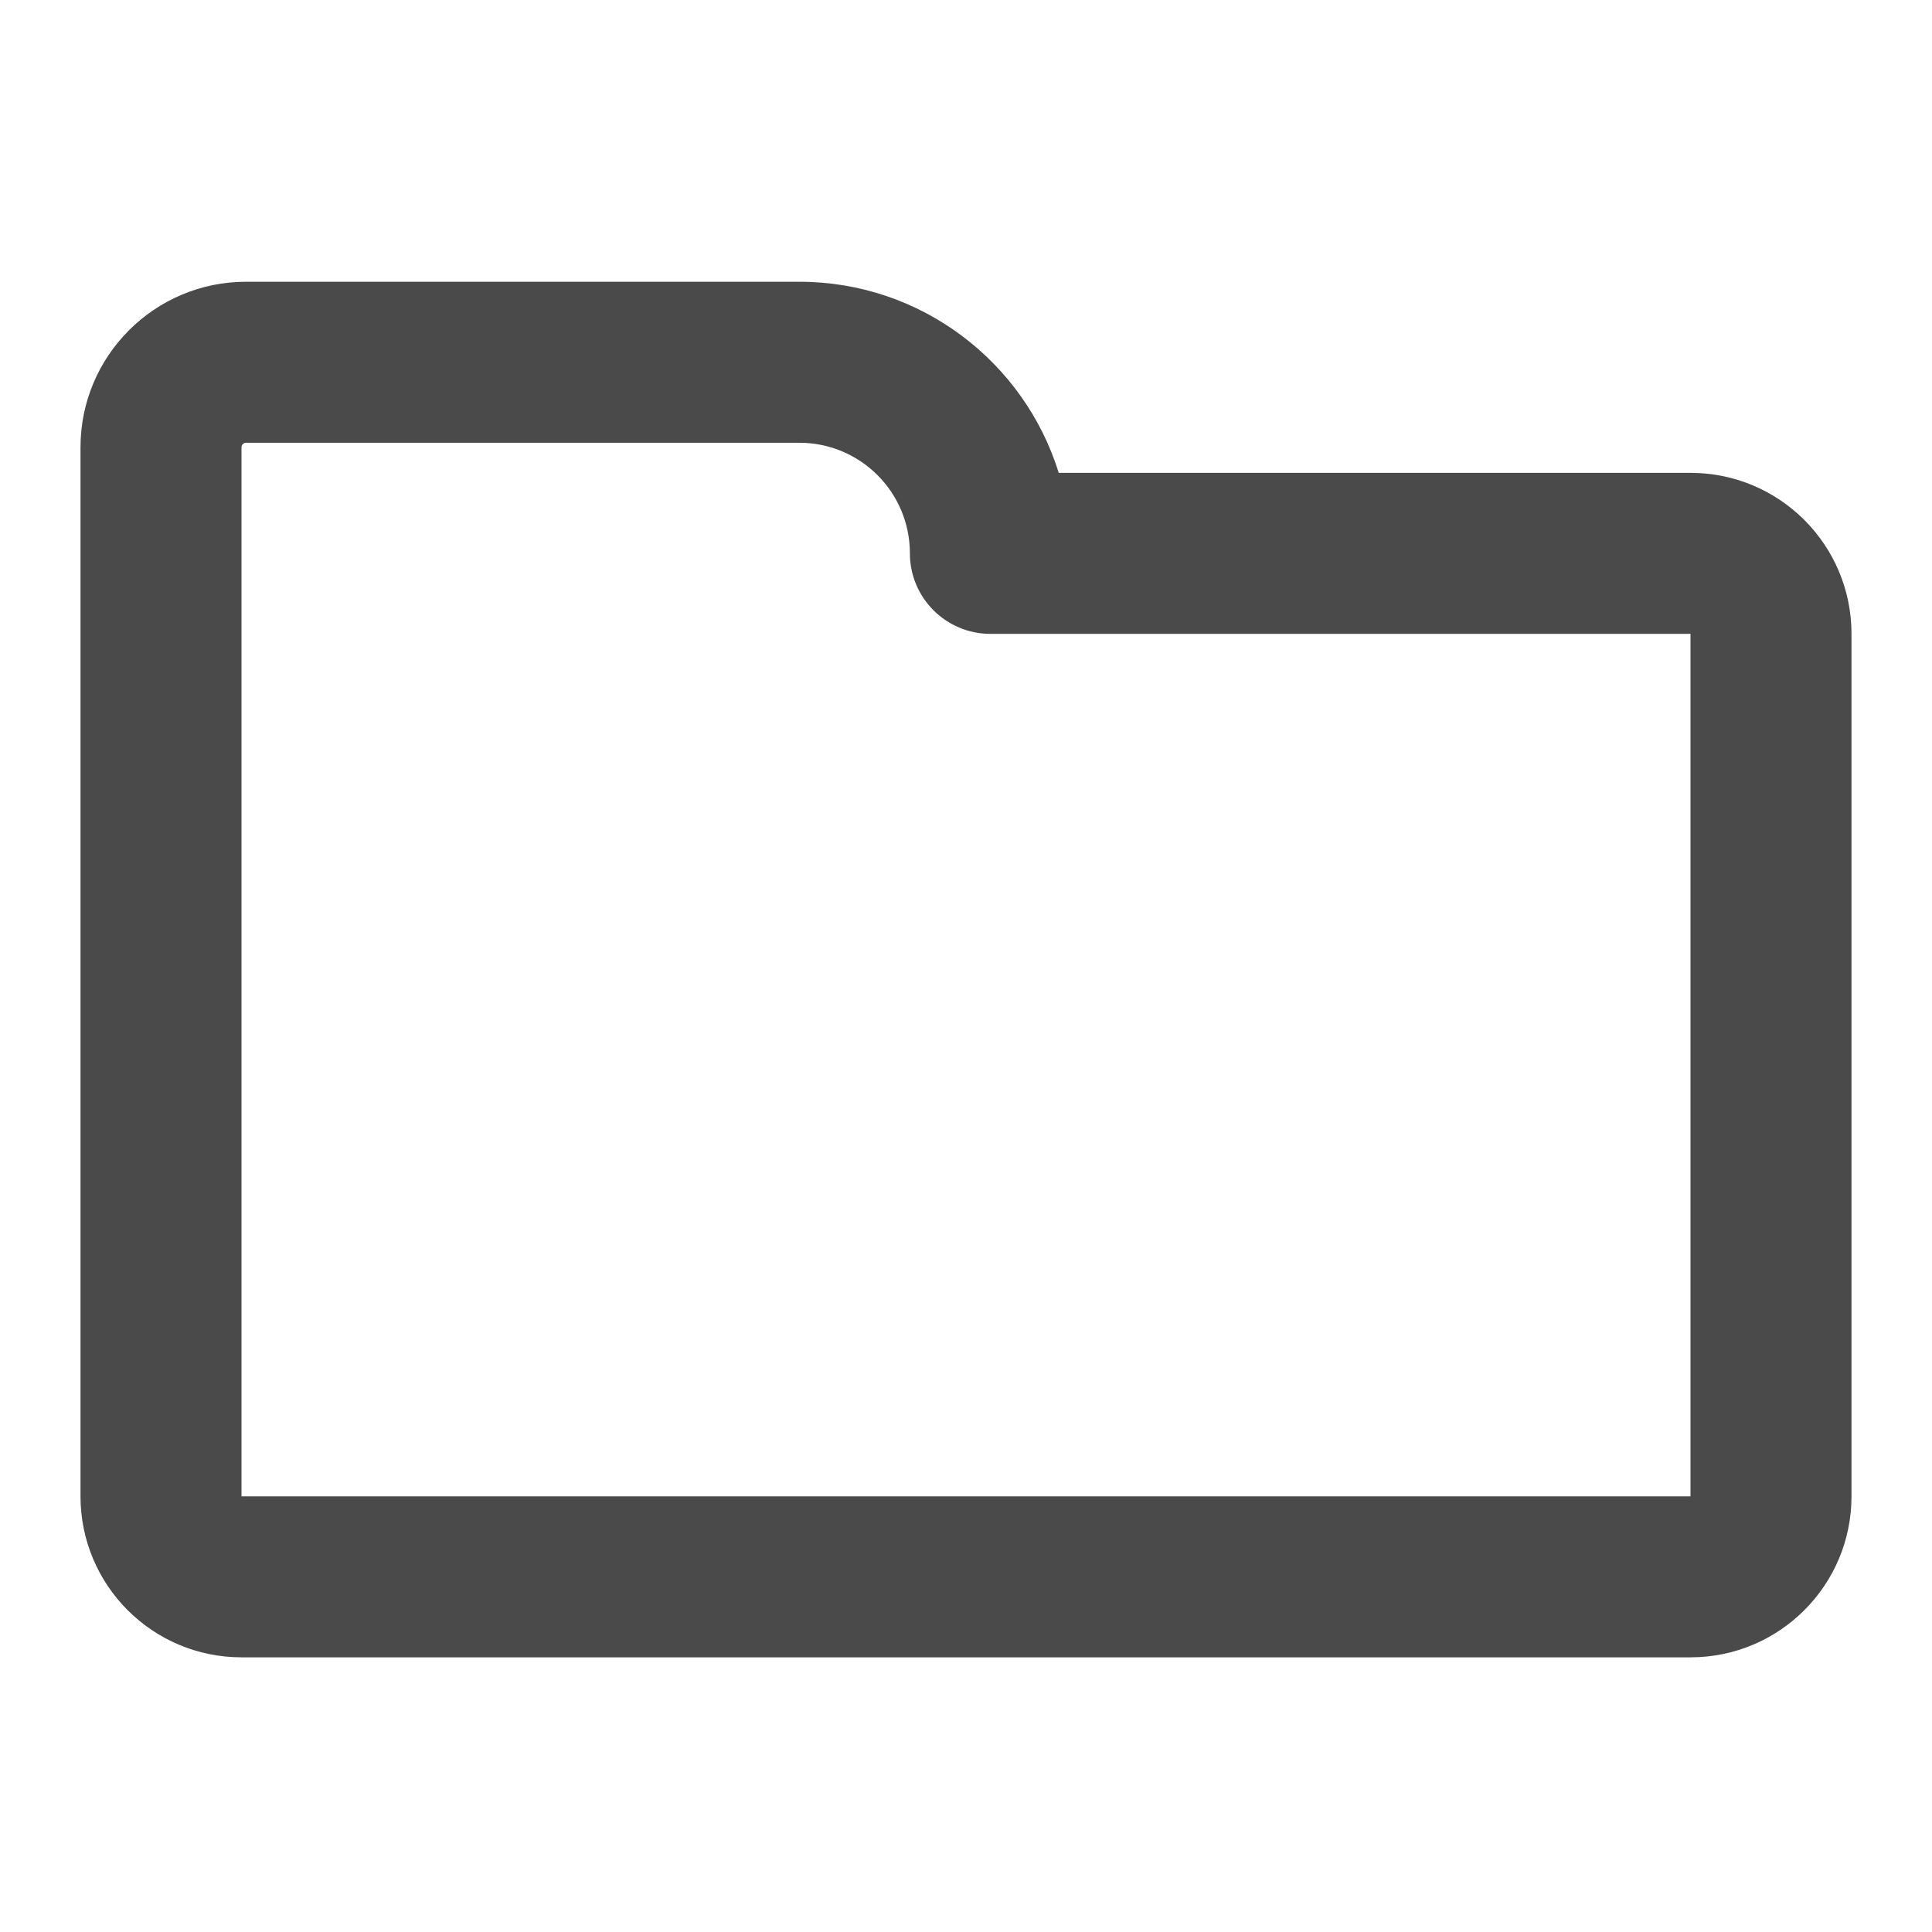 <svg width="24" height="24" viewBox="0 0 24 24" fill="none" xmlns="http://www.w3.org/2000/svg">
<path fill-rule="evenodd" clip-rule="evenodd" d="M3.057 5.5C3.025 5.5 3 5.525 3 5.557V18.588L21 18.588V7.874H12.303C11.751 7.874 11.303 7.426 11.303 6.874C11.303 6.115 10.688 5.5 9.929 5.5H3.057ZM1 5.557C1 4.421 1.921 3.5 3.057 3.5H9.929C11.444 3.5 12.726 4.499 13.152 5.874H21C22.105 5.874 23 6.769 23 7.874V18.588C23 19.692 22.105 20.588 21 20.588H3C1.895 20.588 1 19.692 1 18.588V5.557Z" fill="#4A4A4A"/>
</svg>
